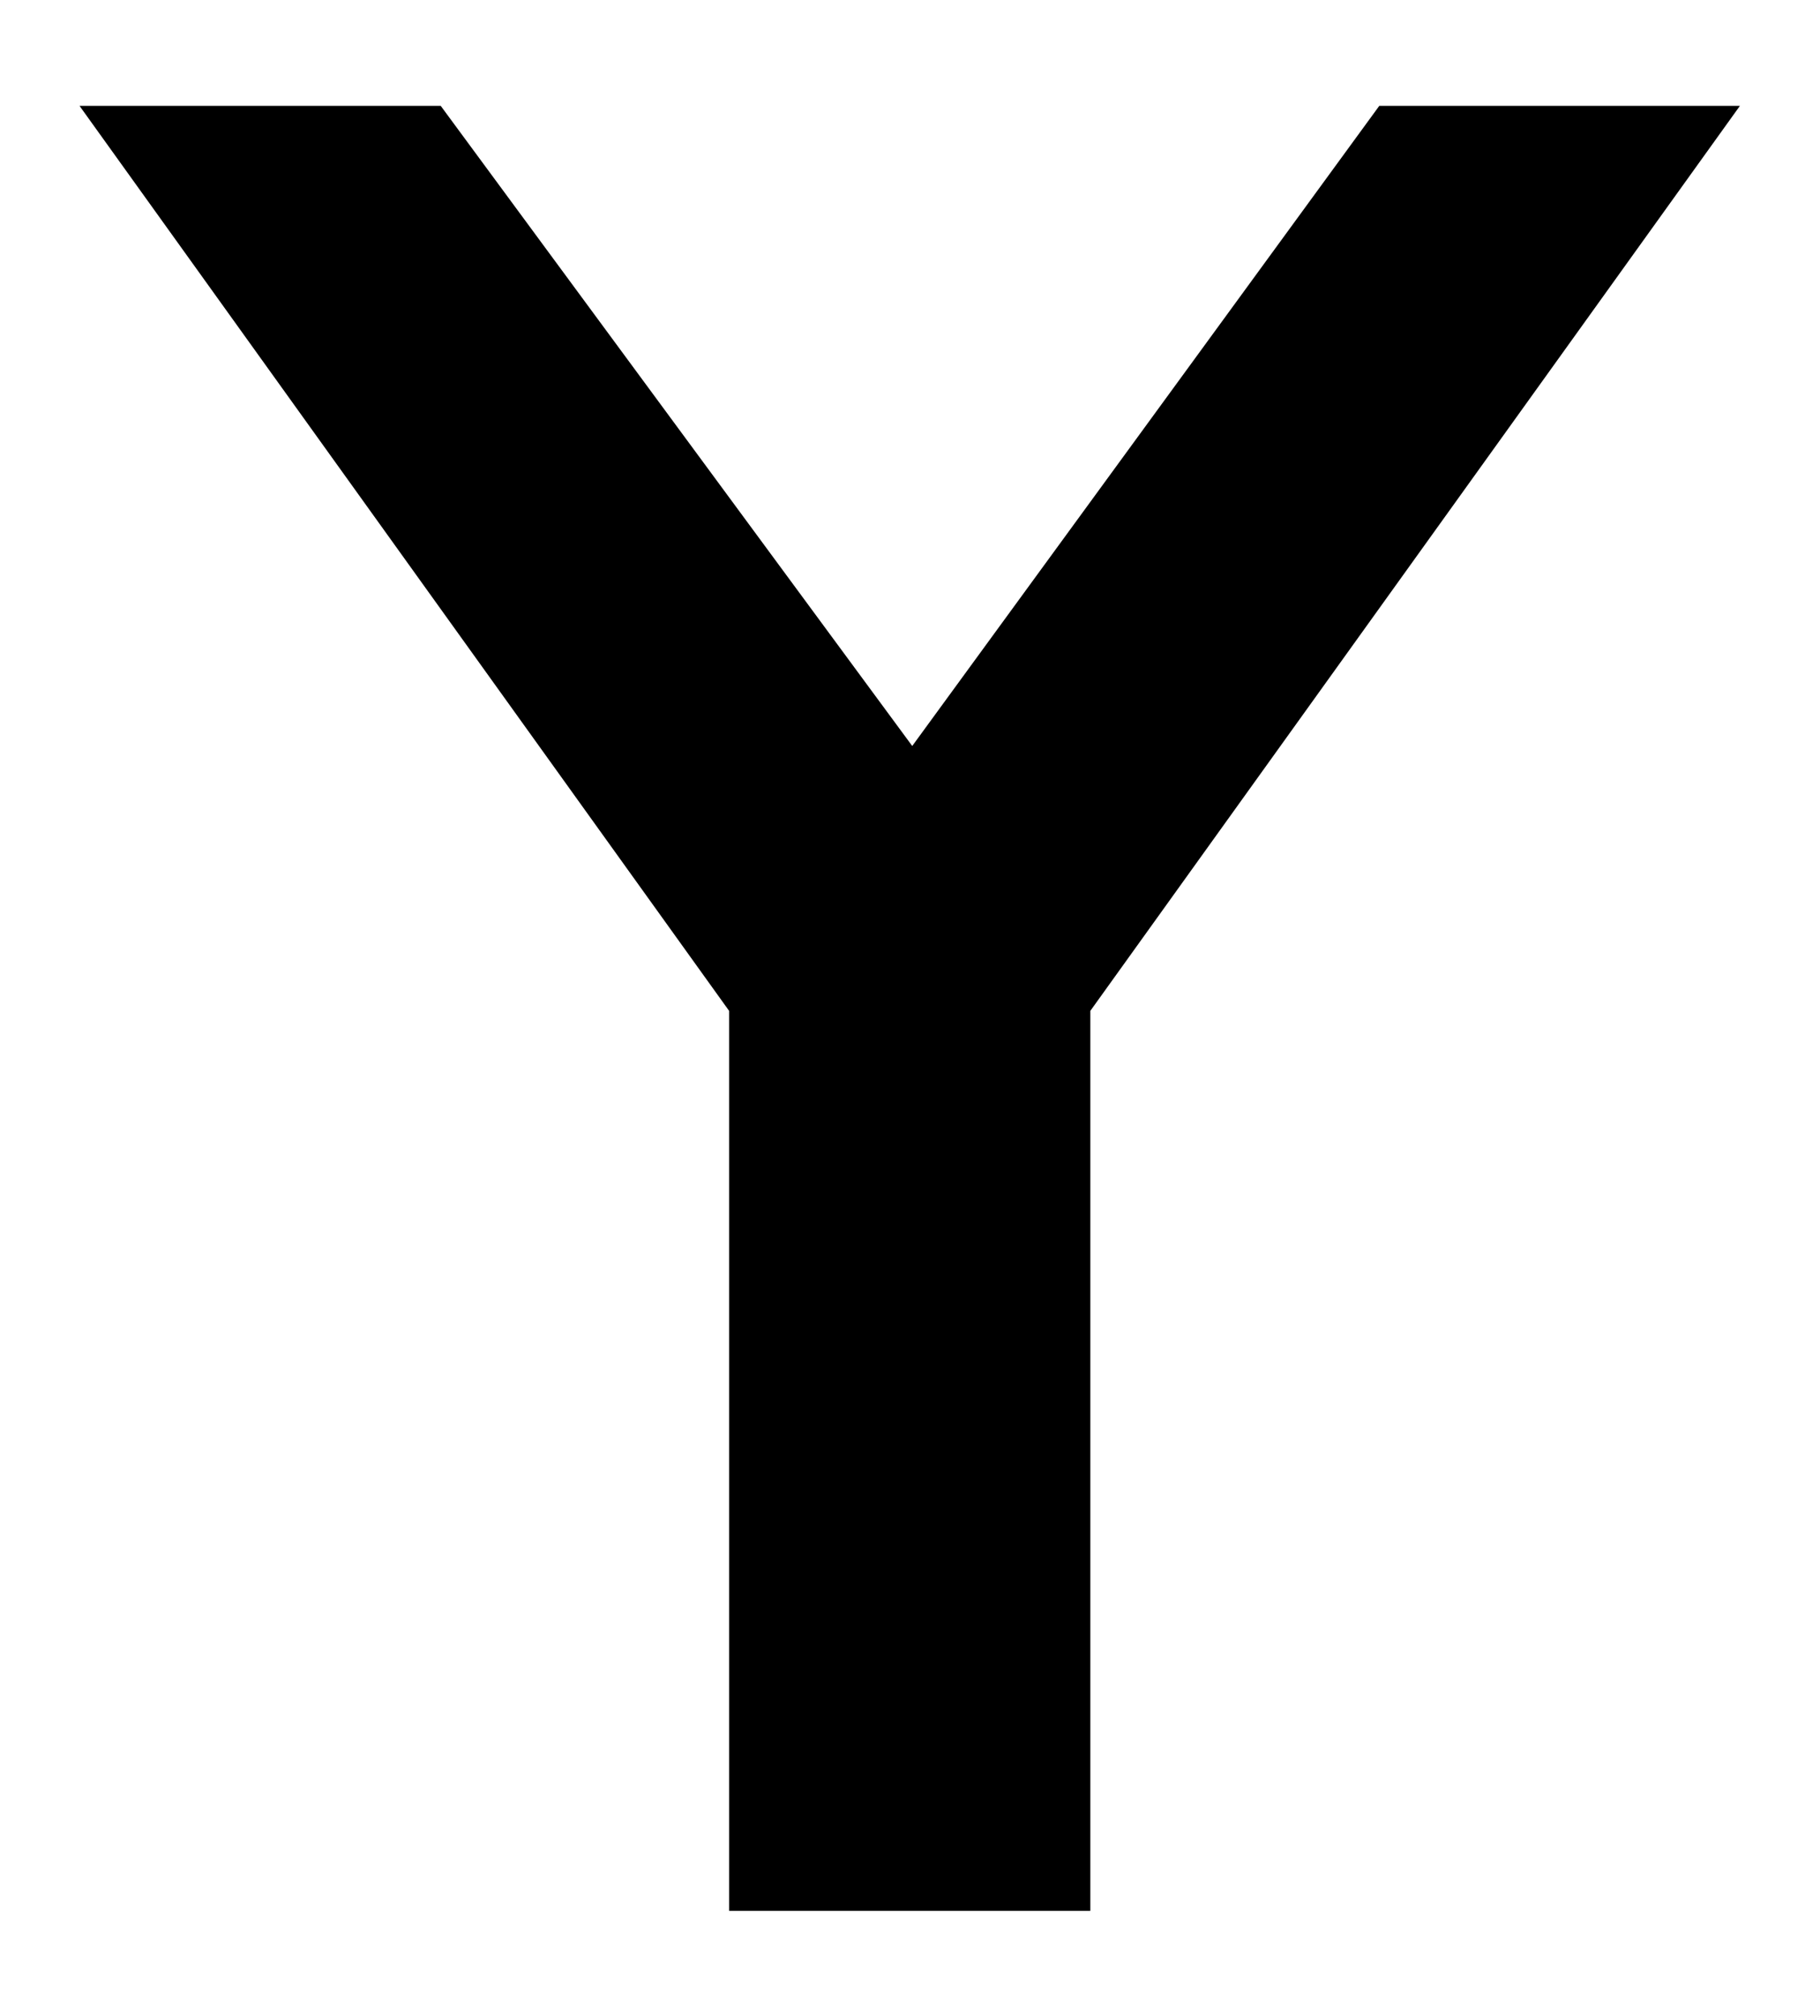 <?xml version="1.0" encoding="UTF-8"?><svg id="Layer_1" xmlns="http://www.w3.org/2000/svg" viewBox="0 0 32.5 36"><defs><style>.cls-1{fill:#000;stroke-width:0px;}</style></defs><path class="cls-1" d="M31.07,1.89l-11.6,16.16v16.07h-6.45v-16.07L1.42,1.89h6.45l8.42,11.43L24.63,1.89h6.45Z"/></svg>